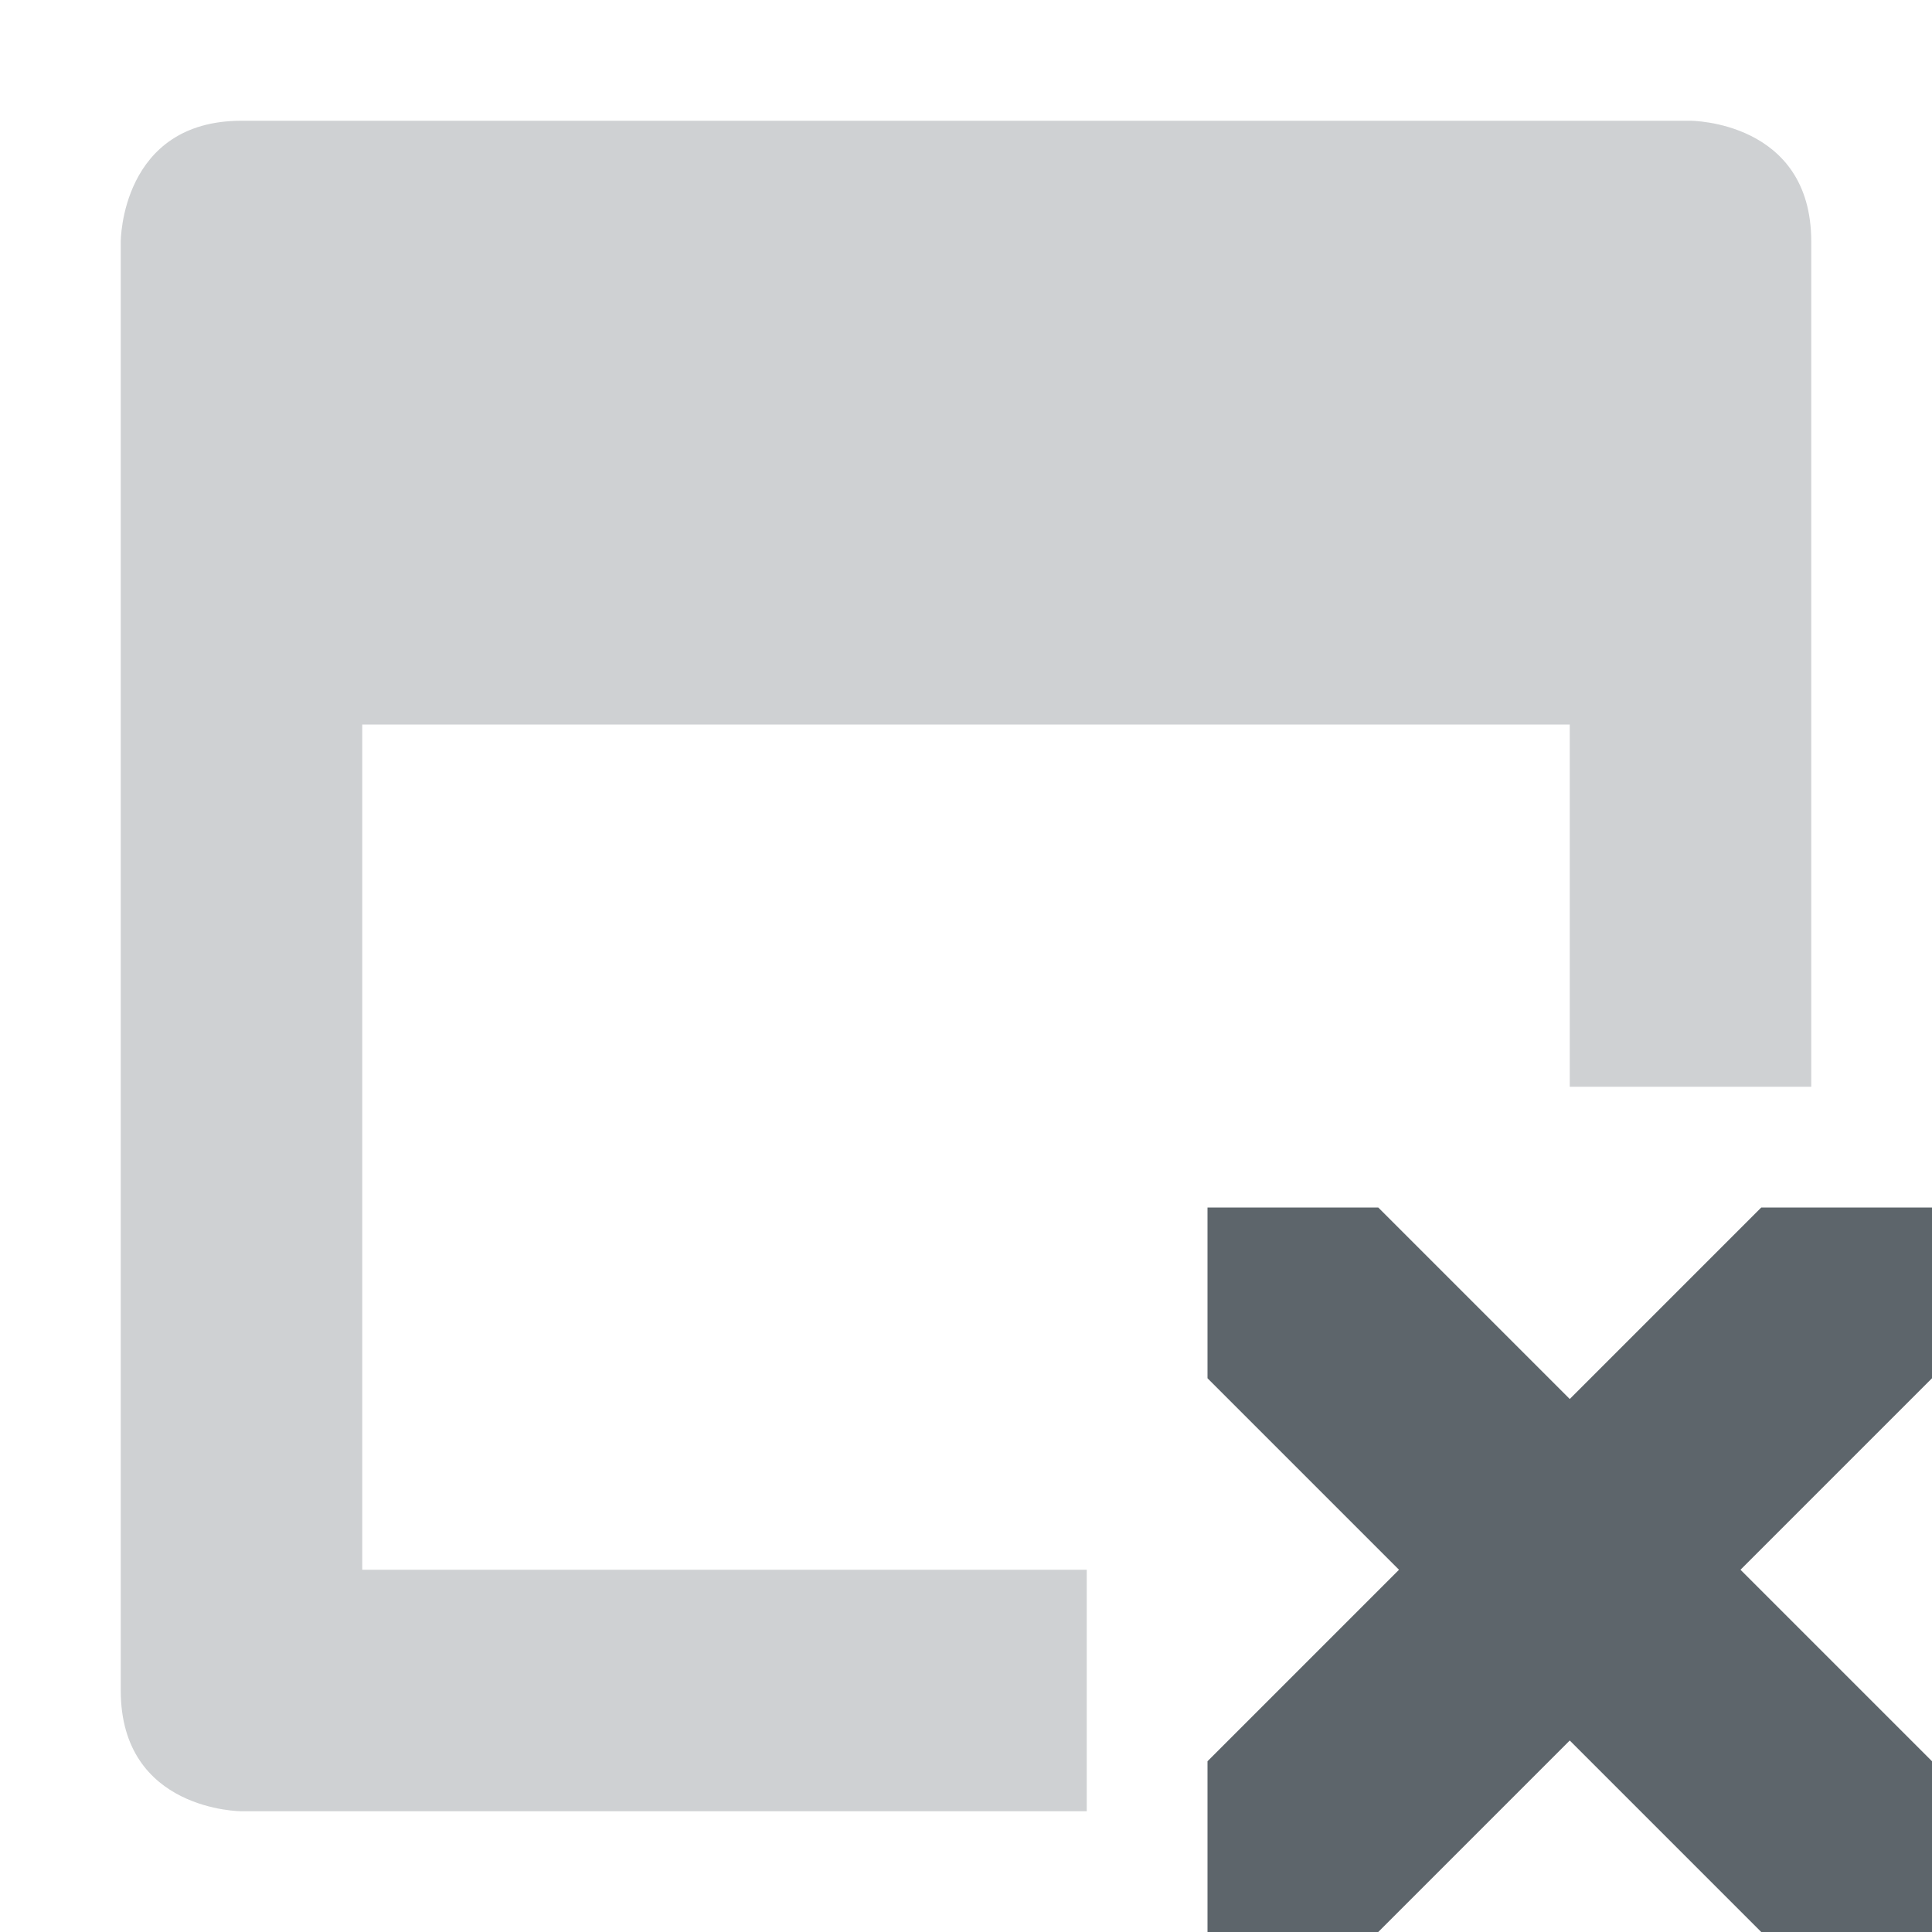 <svg xmlns="http://www.w3.org/2000/svg" width="16" height="16"><defs><style id="current-color-scheme" type="text/css">.ColorScheme-Text{color:#5d656b}</style></defs><path class="ColorScheme-Text" d="M10 10v1.414L11.586 13 10 14.586V16h1.414L13 14.414 14.586 16H16v-1.414L14.414 13 16 11.414V10h-1.414L13 11.586 11.414 10z" fill="currentColor"/><path class="ColorScheme-Text" d="M2 1C1 1 1 2 1 2v12c0 1 1 1 1 1h7v-2H3V6h10v3h2V2c0-1-1-1-1-1z" opacity=".3" fill="currentColor"/></svg>